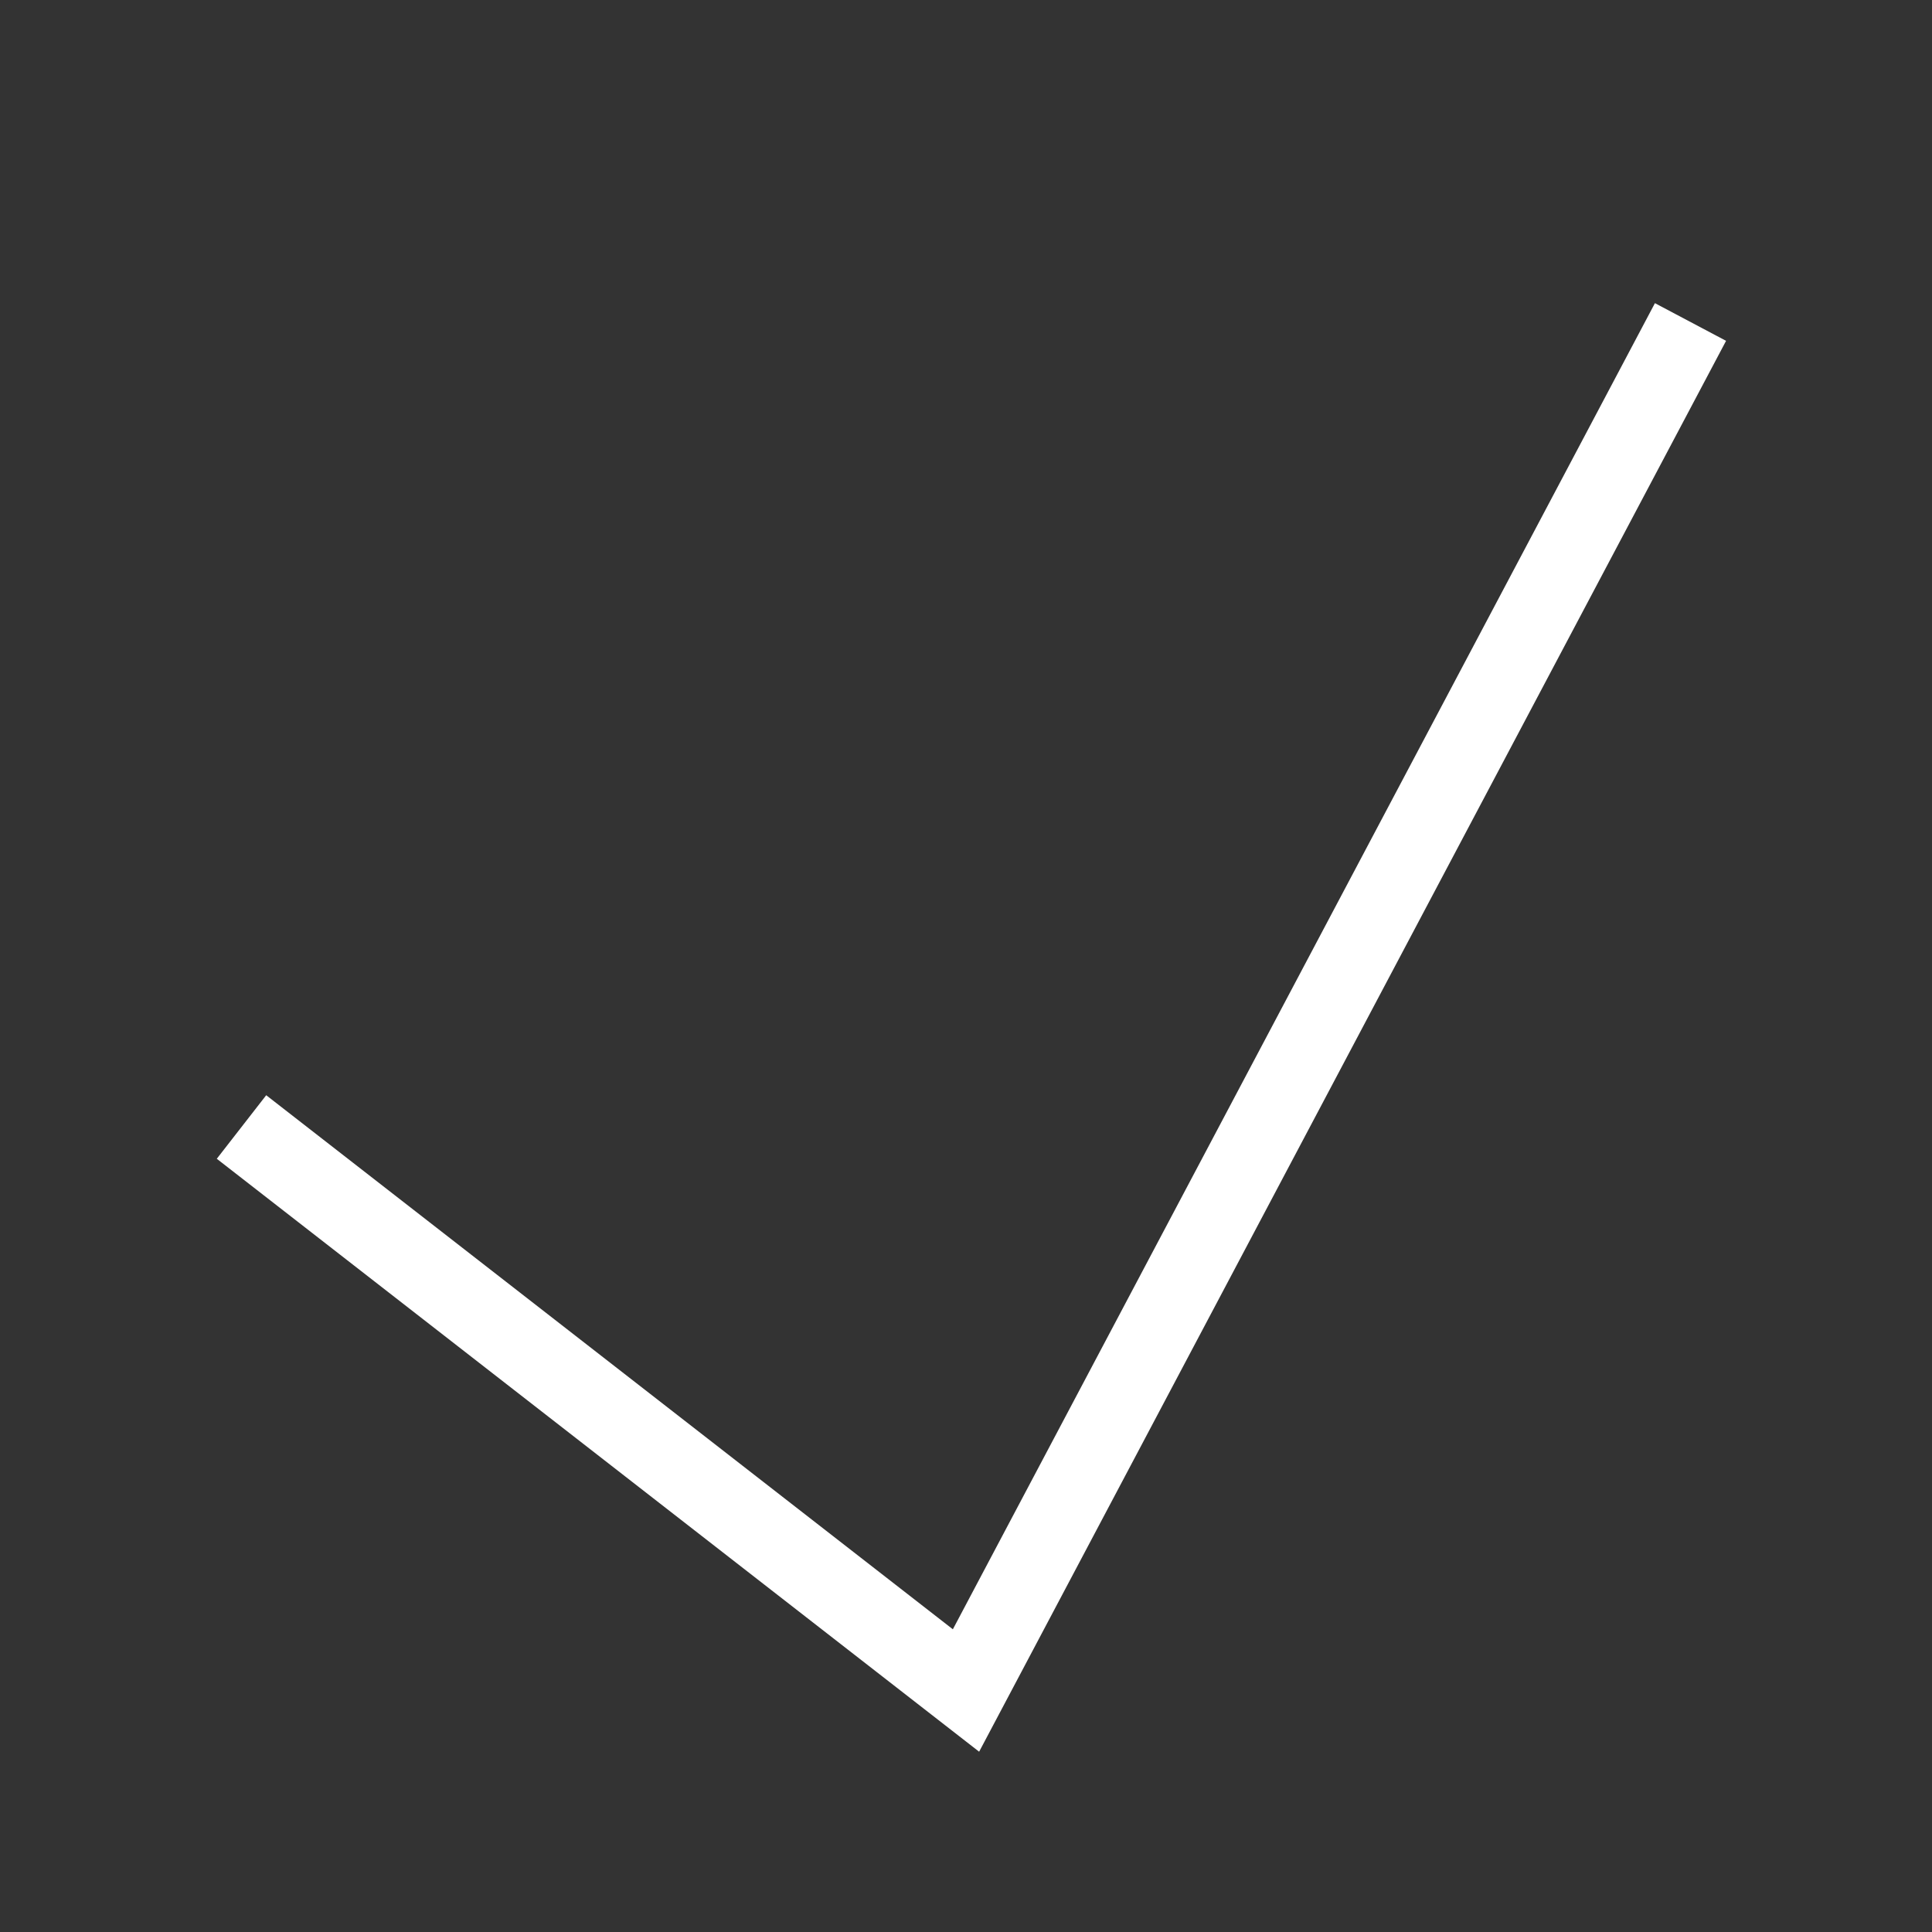 <svg xmlns="http://www.w3.org/2000/svg" width="64px" height="64px" viewBox="0 0 24 24">
    <rect x="0" y="0" width="24" height="24" fill="#333333" stroke="none"/>
    <path d="M 3 14 L 12 21 L 21 4" stroke="#ffffff" stroke-width="1" fill-opacity="0"></path>
</svg>
